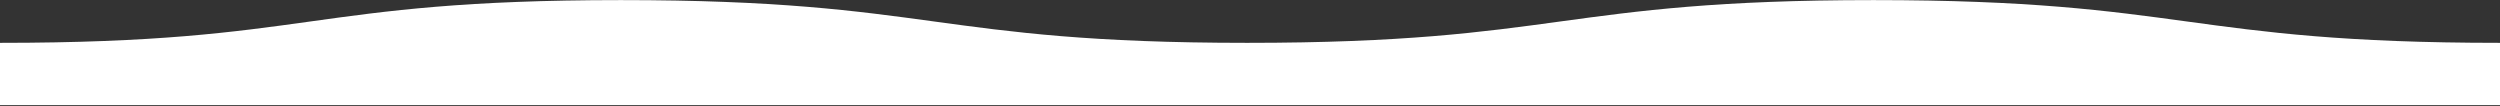 <?xml version="1.0" encoding="UTF-8"?>
<svg version="1.1" viewBox="0 0 992 42" xmlns="http://www.w3.org/2000/svg">
<rect x="0" y="0" width="992" height="42" fill="#333333" stroke="none"/>
<title>A8238B33-616B-4EFB-A424-0A2C1177D7F3</title>
<desc>Created with sketchtool.</desc>
<g fill="none" fill-rule="evenodd">
<g transform="translate(0 -1041)" fill="#fff">
<path d="m0 1058c124.27 0 122.08-16.964 246.35-16.964 124.27 0 124.27 16.964 248.53 16.964s124.27-16.964 248.53-16.964c124.27 0 124.32 16.964 248.59 16.964v24.666h-992v-24.666z"/>
</g>
</g>
</svg>
